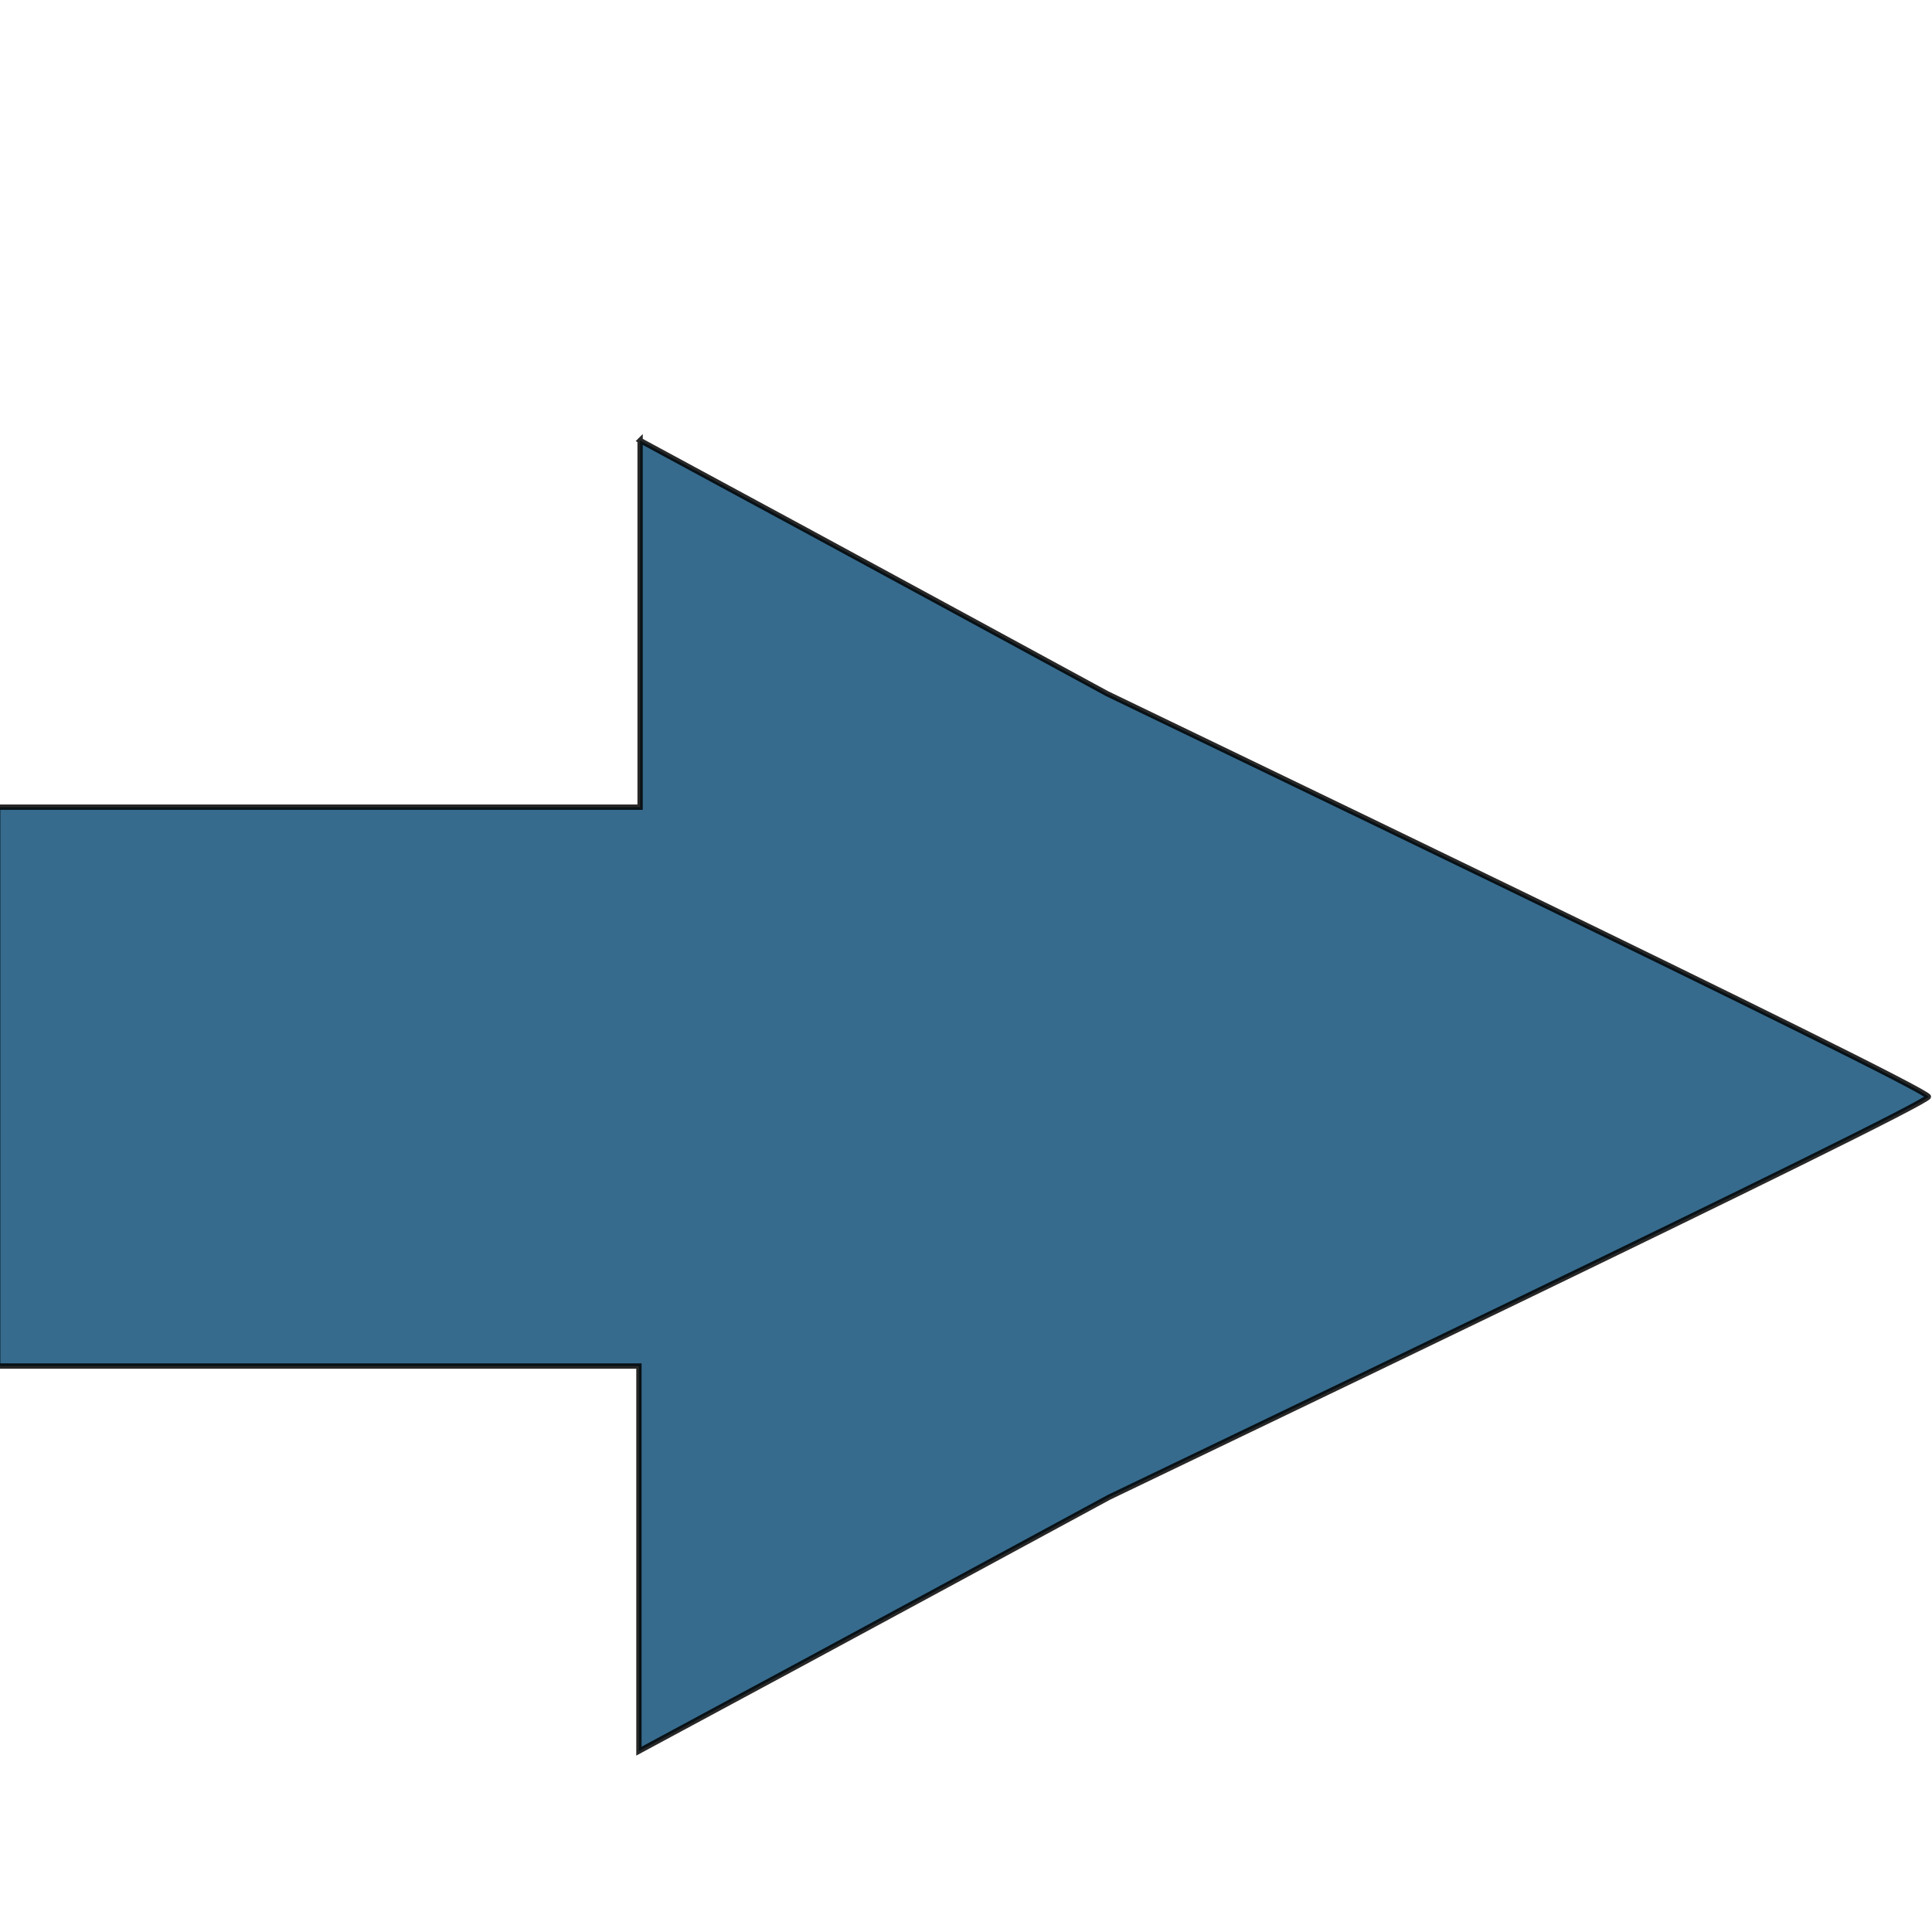 <?xml version="1.0" encoding="UTF-8" standalone="no"?>
<!-- Created with Inkscape (http://www.inkscape.org/) -->
<svg id="svg4138" xmlns:rdf="http://www.w3.org/1999/02/22-rdf-syntax-ns#" xmlns="http://www.w3.org/2000/svg" height="20mm" width="20mm" version="1.1" xmlns:cc="http://creativecommons.org/ns#" xmlns:dc="http://purl.org/dc/elements/1.1/" viewBox="0 0 70.866 70.866">
 <g id="layer1" transform="translate(0 -981.5)">
  <path id="path4706" opacity="0.84" d="m23.479 16.156v13.451h-23.565l0 20.5h23.522v14.125c8.081-4.34 17.072-9.225 17.246-9.314.308-.158 30.053-14.376 30.052-14.691 0-.317-29.817-14.625-30.127-14.784-.172-.088-9.094-4.954-17.128-9.287z" fill-opacity=".941" transform="translate(0 981.5)" stroke="#000" stroke-miterlimit="3.3" stroke-width=".195" fill="#02456f"/>
 </g>
</svg>
